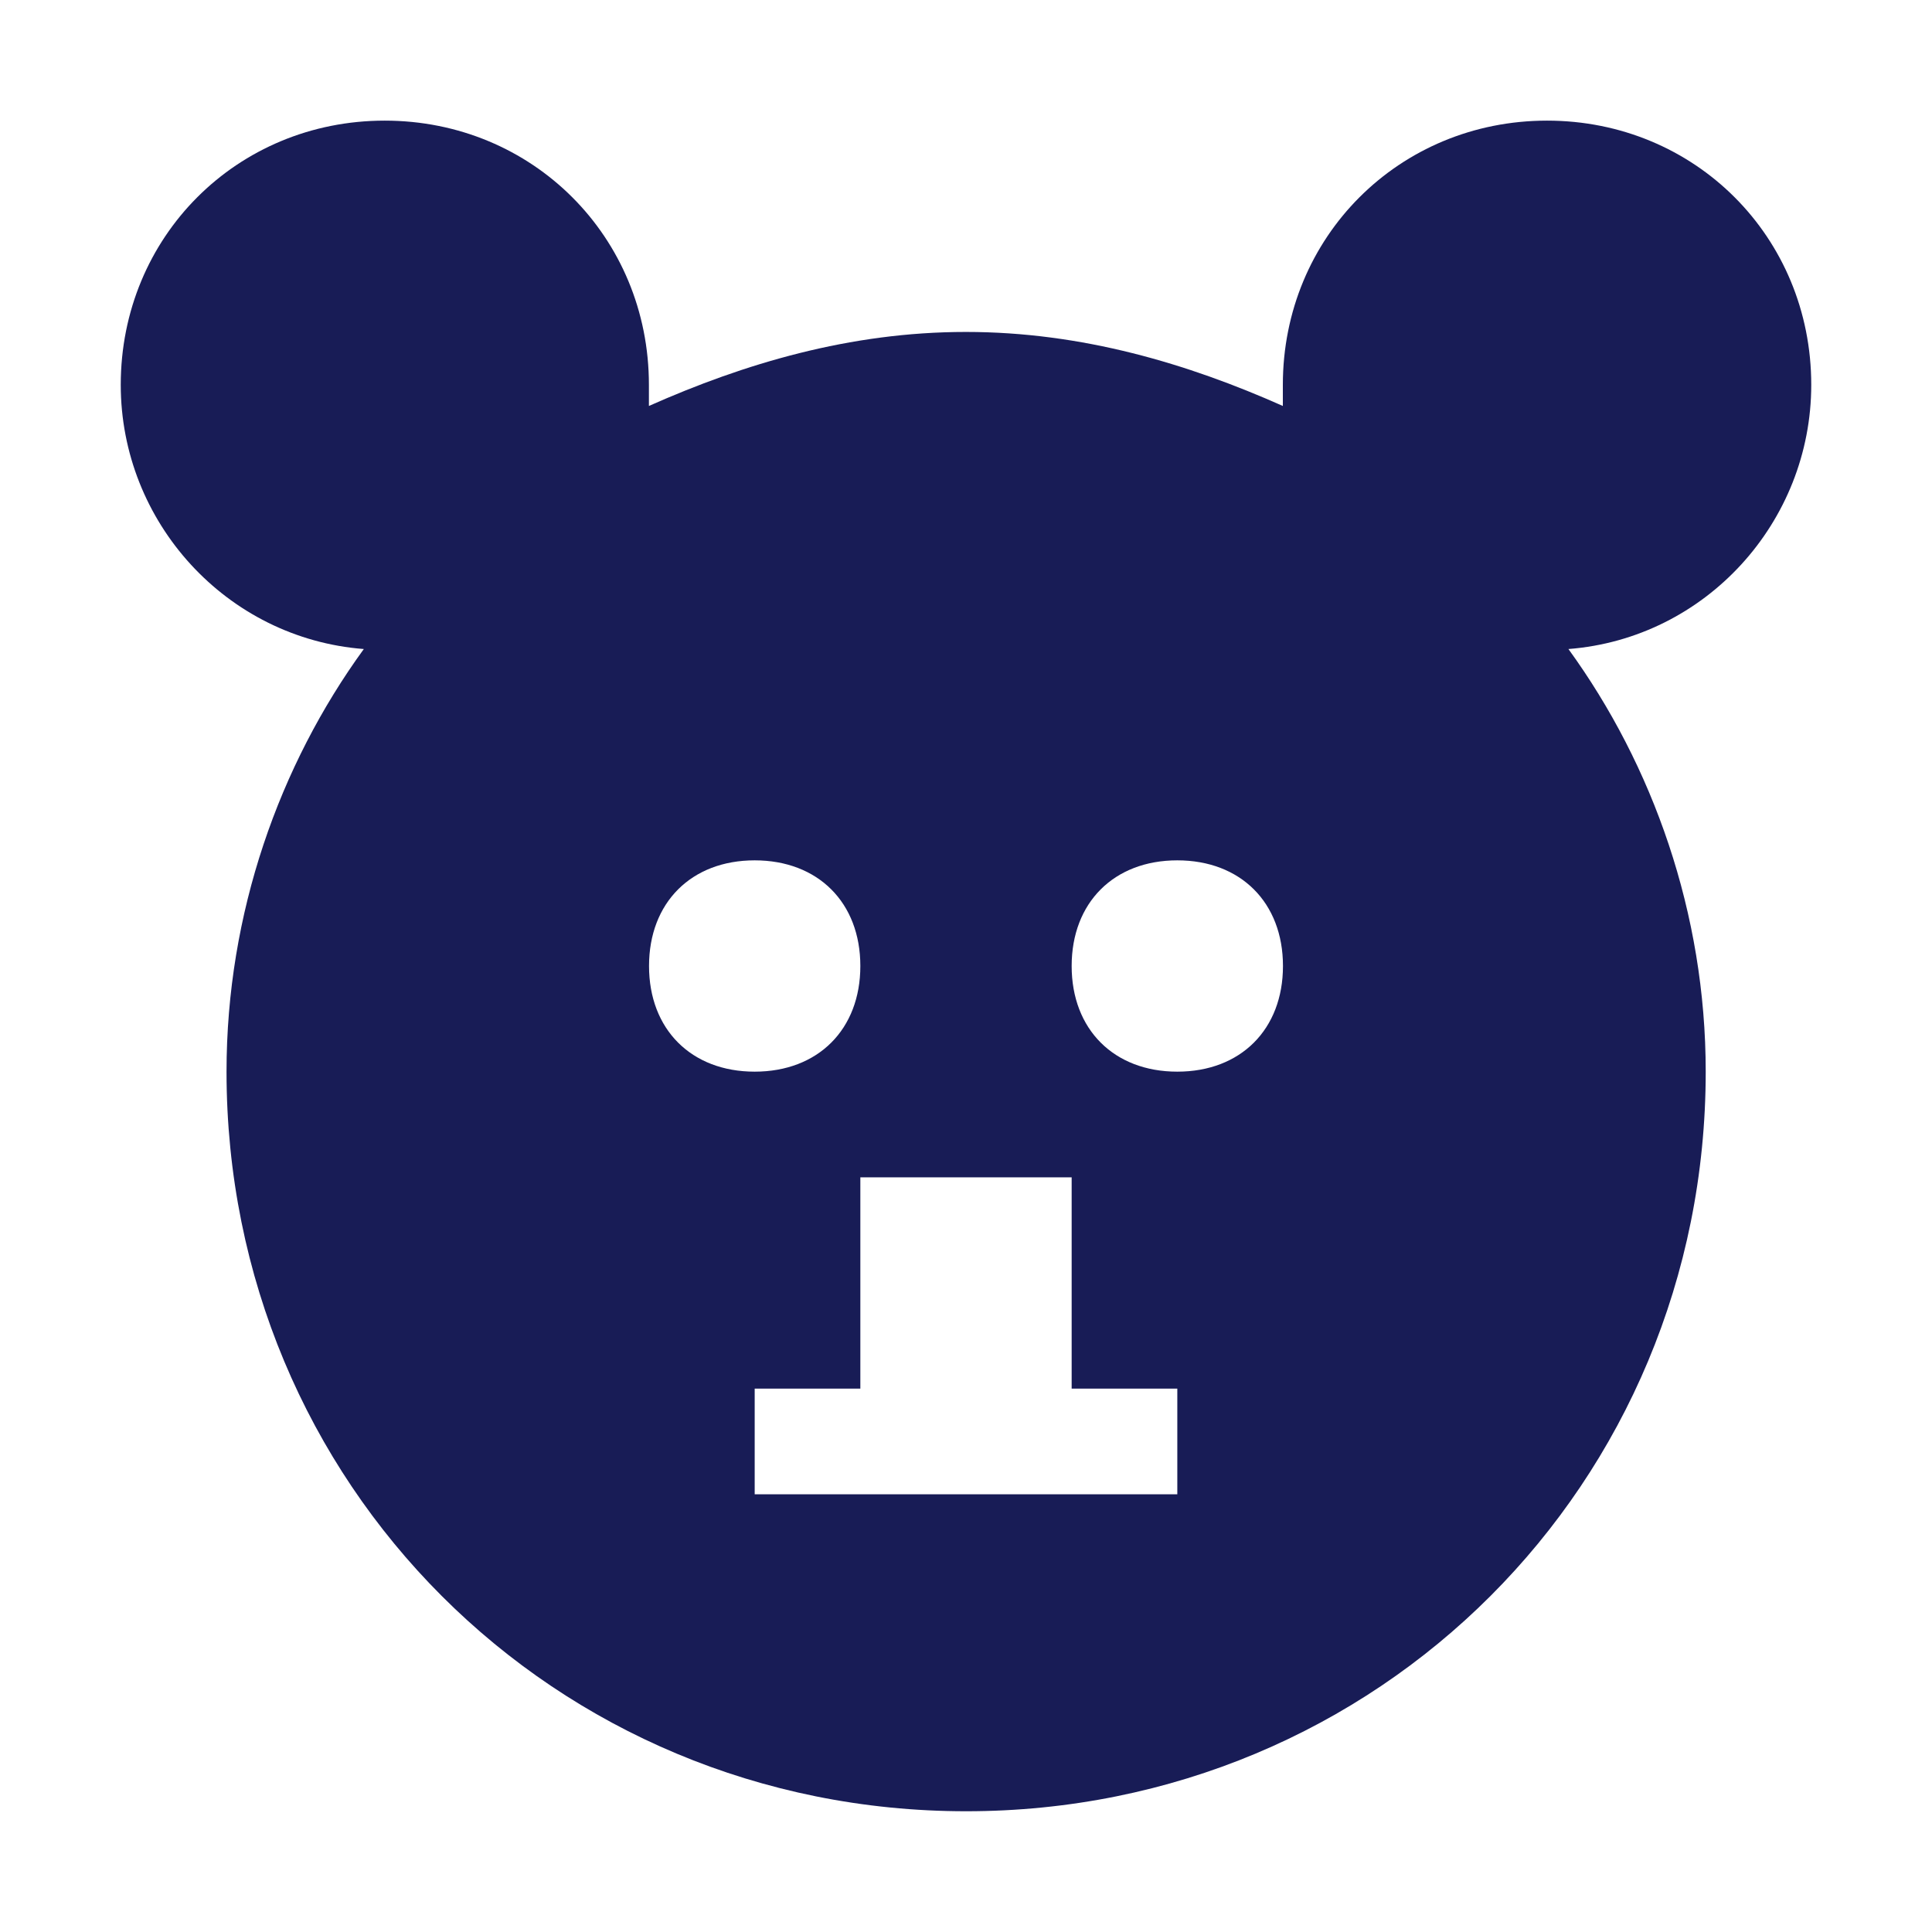 <?xml version="1.0" encoding="utf-8"?>
<!-- Generator: Adobe Illustrator 22.0.1, SVG Export Plug-In . SVG Version: 6.00 Build 0)  -->
<svg version="1.1" id="Layer_1" xmlns="http://www.w3.org/2000/svg" xmlns:xlink="http://www.w3.org/1999/xlink" x="0px" y="0px"
	 viewBox="0 0 16 16" enable-background="new 0 0 16 16" xml:space="preserve">
<title>Icon/Facilities/Teddy</title>
<desc>Created with Sketch.</desc>
<g id="Icon_x2F_Facilities_x2F_Teddy">
	<g id="Icon-Fill">
		<path id="path-1_1_" fill="#181C56" d="M15,3.187c0-1.225-0.963-2.188-2.188-2.188s-2.188,0.963-2.188,2.188v0.175
			c-0.787-0.35-1.663-0.613-2.625-0.613s-1.837,0.263-2.625,0.613v-0.175c0-1.225-0.963-2.188-2.188-2.188
			S1,1.962,1,3.187c0,1.137,0.875,2.1,2.013,2.188c-0.7,0.963-1.137,2.188-1.137,3.5c0,3.413,2.712,6.125,6.125,6.125
			s6.125-2.712,6.125-6.125c0-1.312-0.438-2.538-1.137-3.5C14.125,5.287,15,4.325,15,3.187L15,3.187z M5.375,8
			c0-0.525,0.35-0.875,0.875-0.875s0.875,0.35,0.875,0.875s-0.35,0.875-0.875,0.875S5.375,8.525,5.375,8L5.375,8z
			 M9.75,12.375h-3.5v-0.875h0.875v-1.75h1.75v1.75H9.75V12.375L9.75,12.375z M9.75,8.875c-0.525,0-0.875-0.35-0.875-0.875
			s0.35-0.875,0.875-0.875s0.875,0.35,0.875,0.875S10.275,8.875,9.75,8.875L9.75,8.875z"/>
	</g>
</g>
</svg>
